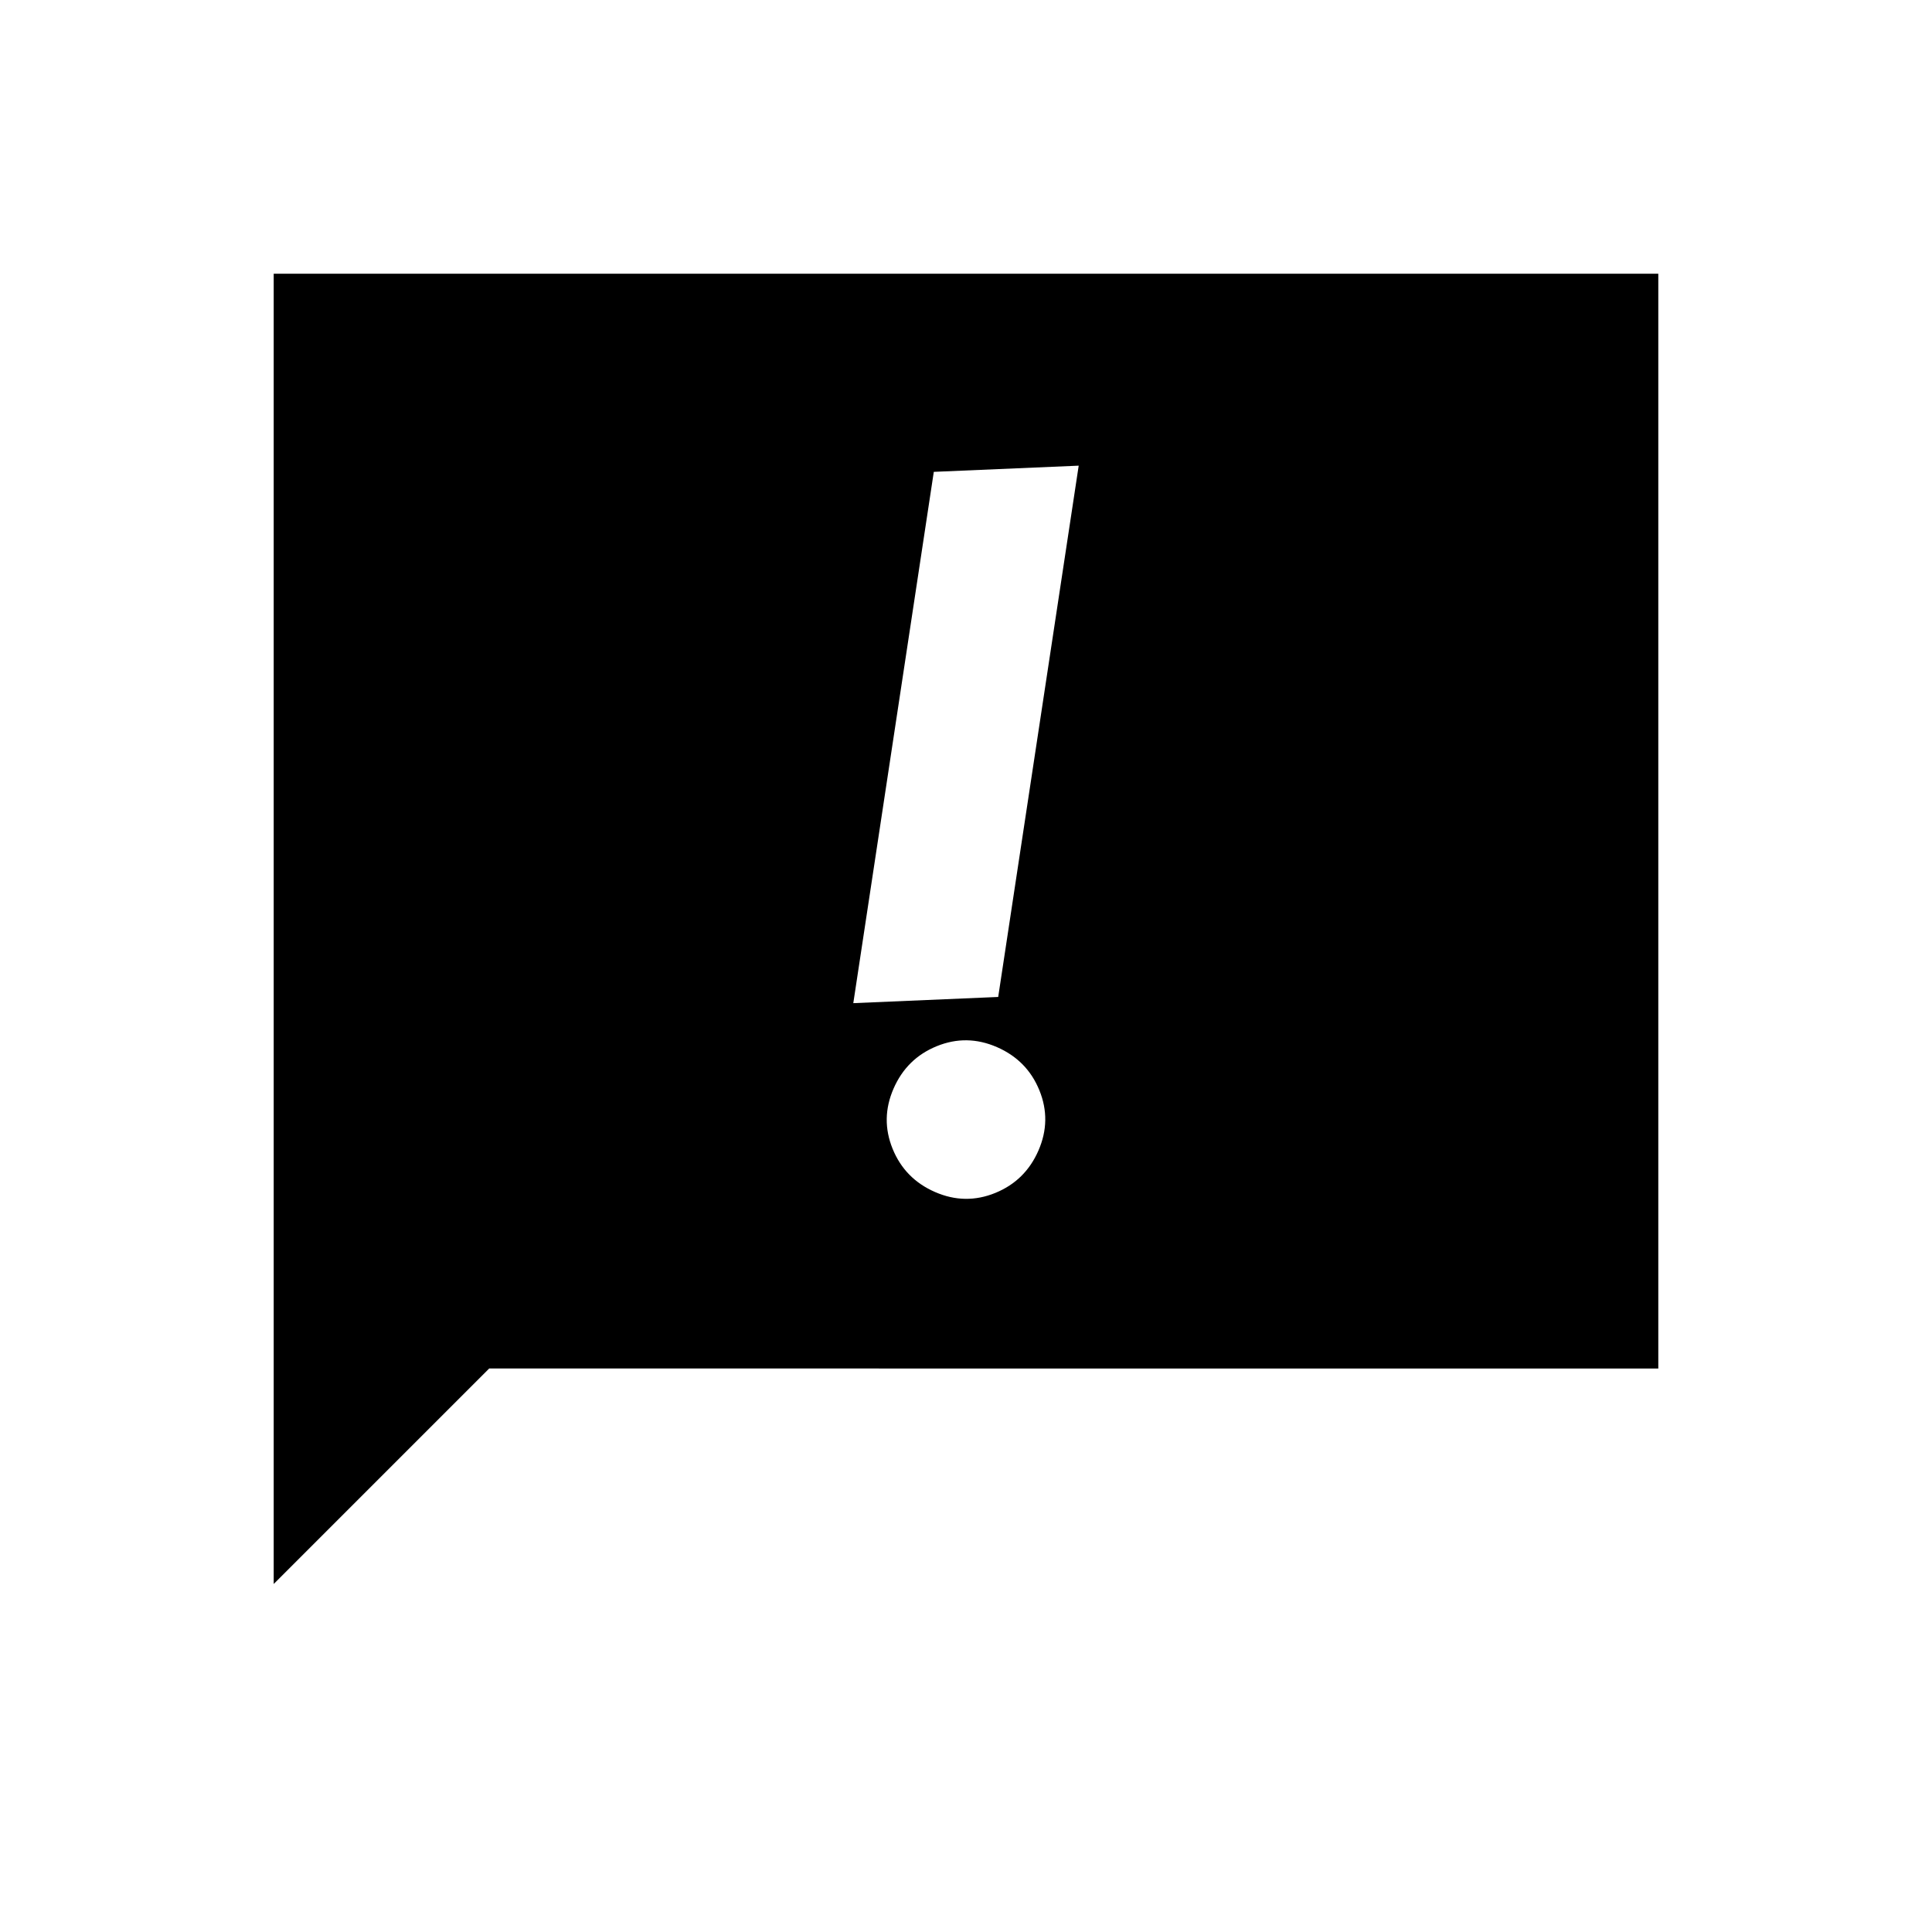 <svg xmlns="http://www.w3.org/2000/svg" height="20" viewBox="0 -960 960 960" width="20"><path d="M444-419.077q-6.538 15-.461 29.923 6.076 14.923 21.076 21.462 15 6.538 29.924.461 14.923-6.077 21.461-21.077 6.538-15 .461-29.923-6.076-14.923-21.076-21.461-15-6.539-29.924-.462-14.923 6.077-21.461 21.077Zm20-306.462-40 264 72-3.076 40-264-72 3.076ZM136-172.923V-824h688v544H243.077L136-172.923Z"/></svg>